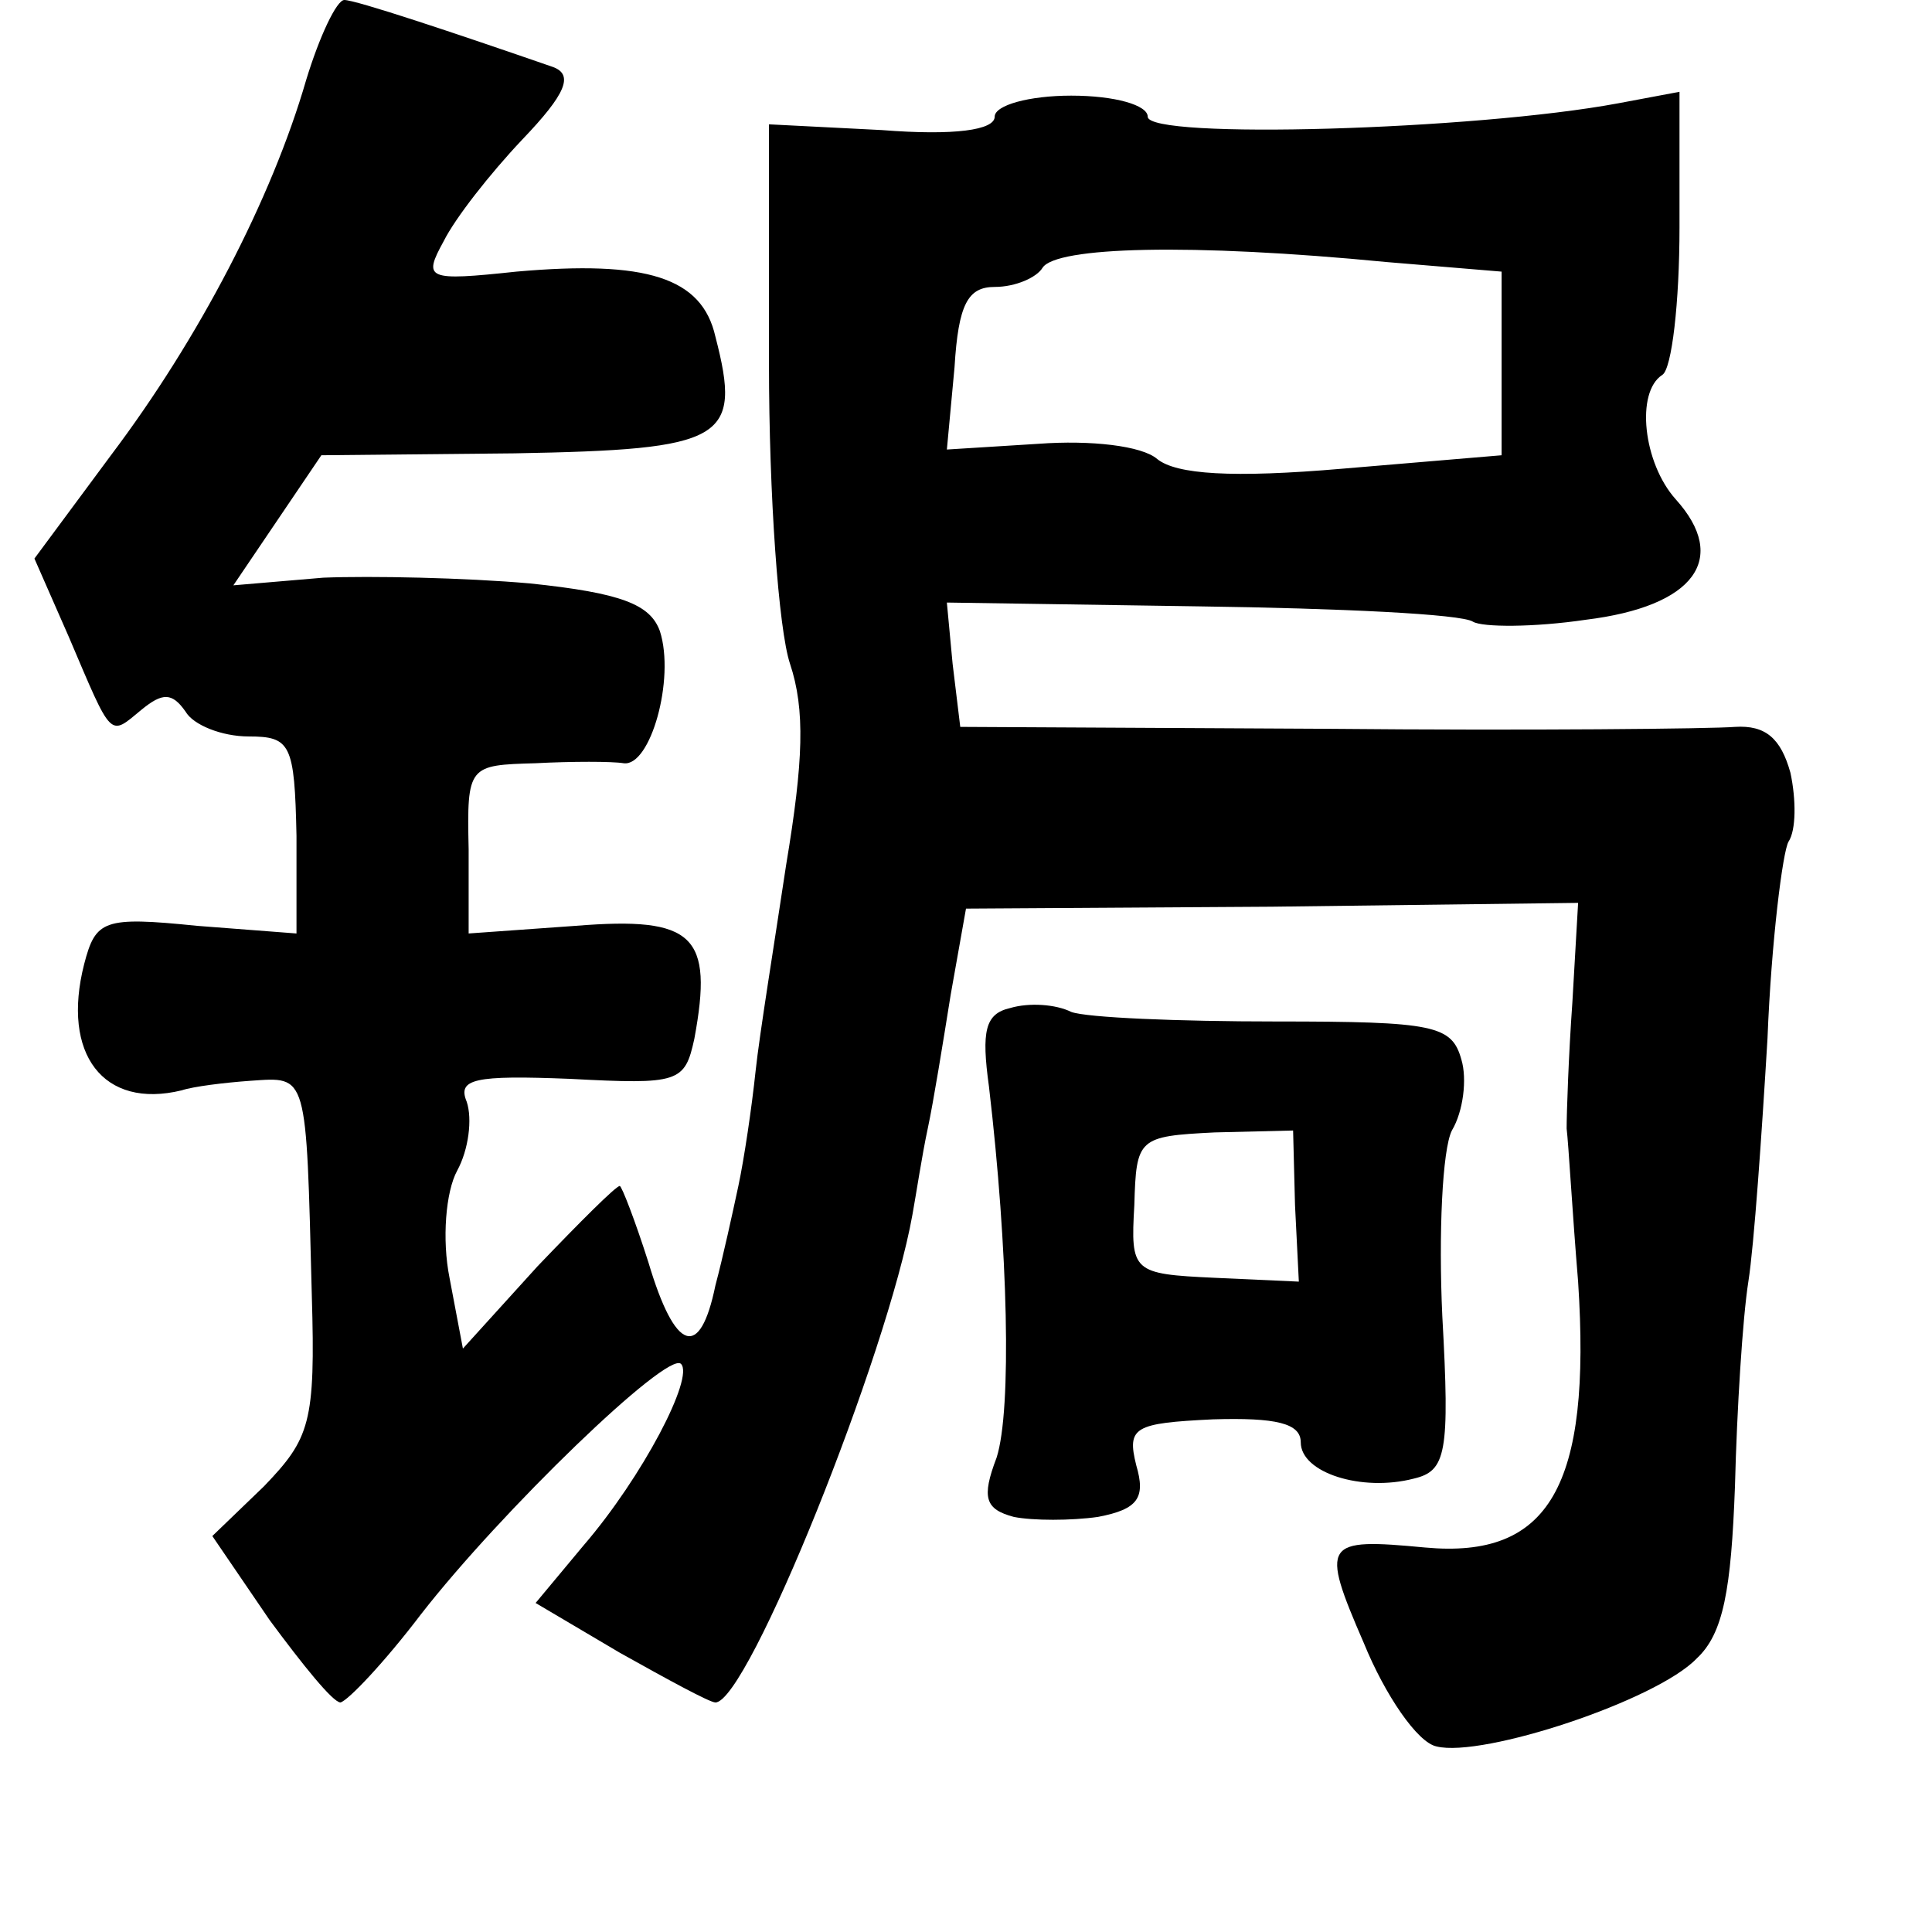 <?xml version="1.0" standalone="no"?>
<!DOCTYPE svg PUBLIC "-//W3C//DTD SVG 20010904//EN"
 "http://www.w3.org/TR/2001/REC-SVG-20010904/DTD/svg10.dtd">
<svg version="1.0" xmlns="http://www.w3.org/2000/svg"
 width="101pt" height="101pt" viewBox="0 0 101 101"
 preserveAspectRatio="xMidYMid meet">
<g transform="translate(0,101) scale(0.1,-0.1)"
fill="#000000" stroke="none">
<path d="M160 968 c-18 -62 -56 -135 -102 -196 l-40 -54 18 -41 c23 -54 21
-52 38 -38 11 9 16 9 23 -1 4 -7 19 -13 33 -13 22 0 24 -4 25 -52 l0 -51 -52
4 c-49 5 -53 3 -59 -20 -12 -47 10 -76 51 -66 6 2 22 4 36 5 30 2 29 5 32
-112 2 -67 -1 -75 -25 -100 l-27 -26 30 -44 c17 -23 33 -43 37 -43 4 1 23 21
42 46 42 54 129 138 136 131 7 -7 -20 -59 -51 -95 l-25 -30 44 -26 c25 -14 47
-26 50 -26 17 0 90 182 103 255 2 11 5 31 8 45 3 14 8 45 12 70 l8 45 160 1
160 2 -3 -52 c-2 -28 -3 -58 -3 -66 1 -8 3 -44 6 -80 7 -107 -15 -145 -80
-139 -53 5 -55 3 -32 -50 11 -27 28 -52 38 -54 24 -6 115 24 136 46 14 13 18
36 20 90 1 40 4 88 7 107 3 19 7 77 10 127 2 51 8 98 11 103 4 6 4 22 1 36 -5
18 -13 25 -29 24 -12 -1 -108 -2 -213 -1 l-192 1 -4 33 -3 32 132 -2 c73 -1
137 -4 143 -8 5 -3 32 -3 59 1 57 7 75 32 47 63 -17 19 -21 56 -7 65 5 3 9 38
9 77 l0 71 -32 -6 c-75 -14 -246 -19 -246 -7 0 6 -17 11 -40 11 -22 0 -40 -5
-40 -11 0 -7 -21 -10 -59 -7 l-59 3 0 -125 c0 -69 5 -139 11 -157 8 -24 7 -51
-2 -105 -6 -40 -14 -89 -16 -108 -2 -19 -6 -46 -9 -60 -3 -14 -8 -37 -12 -52
-8 -39 -21 -35 -35 12 -7 22 -14 40 -15 40 -2 0 -21 -19 -43 -42 l-39 -43 -7
37 c-4 20 -2 45 4 56 6 11 8 27 5 36 -5 12 4 14 54 12 57 -3 60 -2 65 21 10
54 0 64 -62 59 l-56 -4 0 44 c-1 44 0 44 35 45 19 1 40 1 46 0 14 -2 27 44 19
69 -5 14 -20 20 -68 25 -34 3 -83 4 -108 3 l-47 -4 23 34 23 34 101 1 c110 2
119 7 105 61 -7 31 -36 40 -104 34 -47 -5 -49 -4 -38 16 6 12 24 35 41 53 23
24 27 34 16 38 -52 18 -103 35 -109 35 -4 0 -13 -19 -20 -42z m565 -95 l60 -5
0 -48 0 -48 -83 -7 c-58 -5 -87 -3 -97 5 -8 7 -35 10 -62 8 l-48 -3 4 43 c2
33 7 42 21 42 11 0 22 5 25 10 7 11 77 13 180 3z"/>
<path d="M528 483 c-13 -3 -15 -12 -11 -41 10 -85 12 -169 4 -194 -8 -21 -6
-27 9 -31 10 -2 30 -2 44 0 21 4 25 10 20 27 -5 20 -1 22 40 24 33 1 46 -2 46
-12 0 -16 32 -26 59 -19 17 4 19 13 15 85 -2 43 0 87 5 97 6 10 8 27 5 37 -5
18 -14 20 -97 20 -51 0 -99 2 -107 5 -8 4 -22 5 -32 2z m149 -103 l2 -40 -44
2 c-43 2 -44 3 -42 38 1 35 2 36 42 38 l41 1 1 -39z"/>
</g>
</svg>

